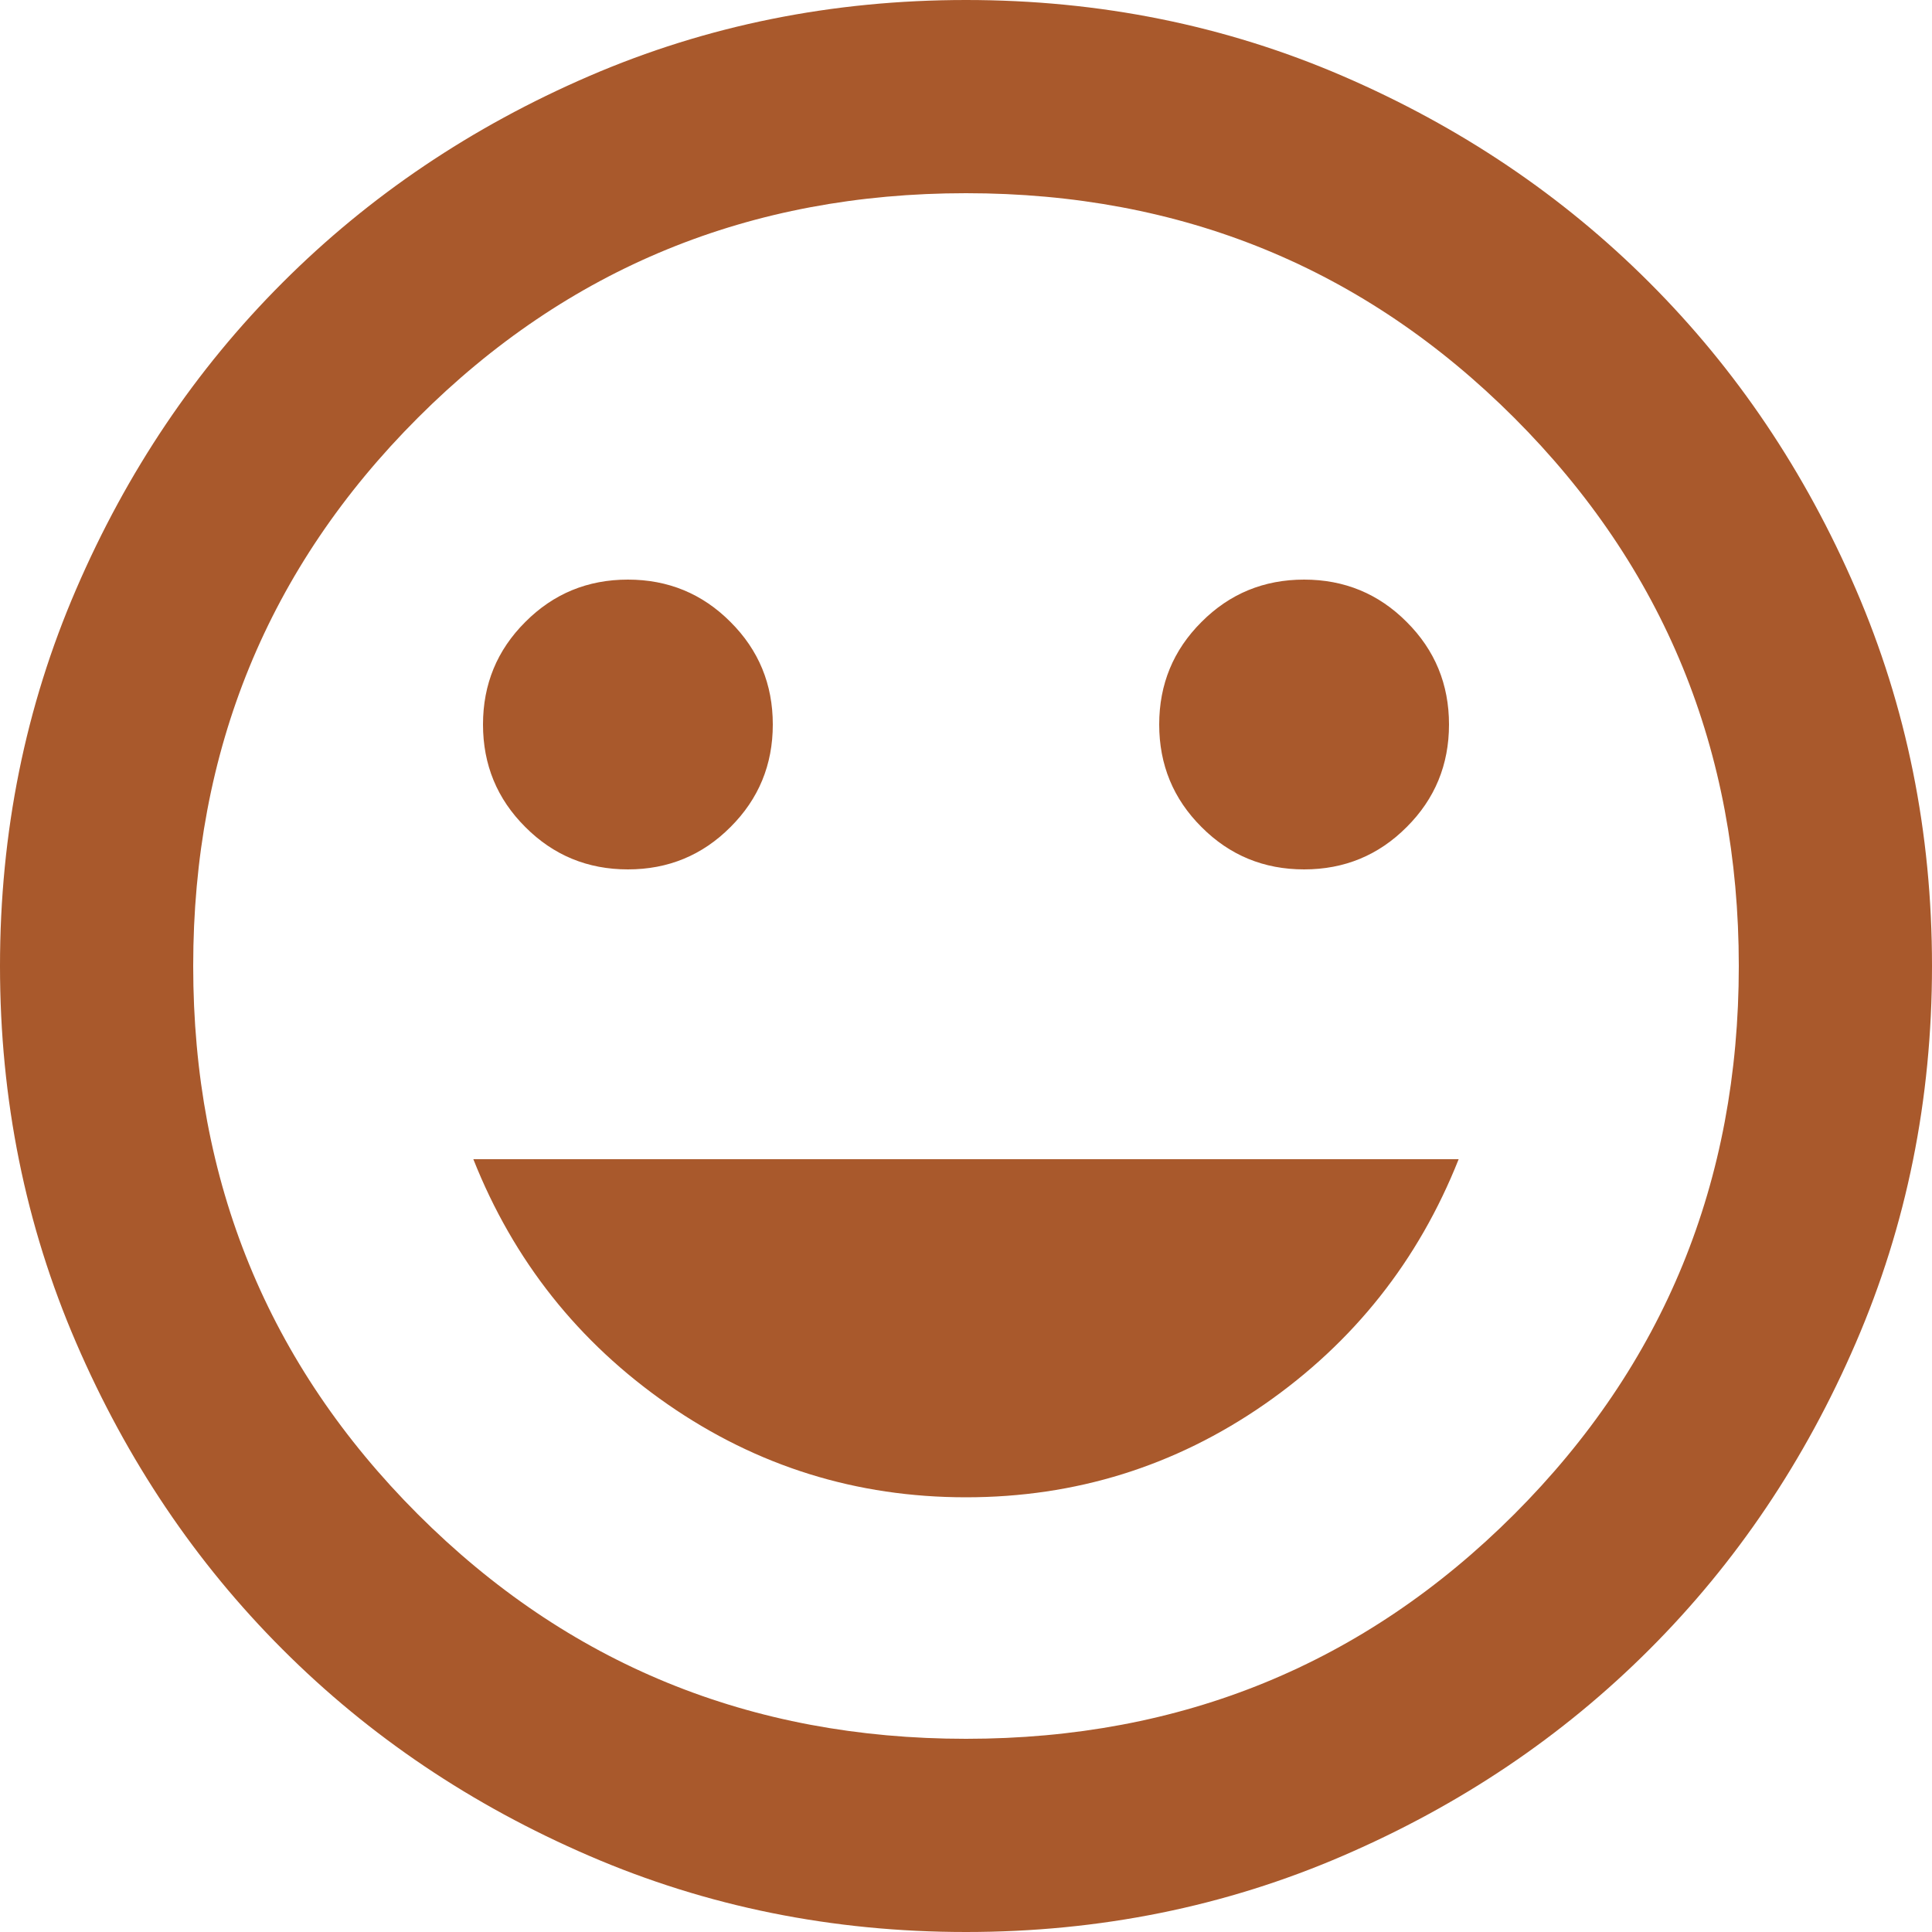 <svg width="34" height="34" viewBox="0 0 34 34" fill="none" xmlns="http://www.w3.org/2000/svg">
<path d="M22.95 15.3C23.658 15.3 24.26 15.052 24.755 14.555C25.252 14.06 25.5 13.458 25.5 12.75C25.5 12.042 25.252 11.44 24.755 10.945C24.26 10.448 23.658 10.2 22.95 10.2C22.242 10.2 21.64 10.448 21.145 10.945C20.648 11.44 20.4 12.042 20.4 12.75C20.4 13.458 20.648 14.06 21.145 14.555C21.64 15.052 22.242 15.3 22.95 15.3ZM11.05 15.3C11.758 15.3 12.36 15.052 12.855 14.555C13.352 14.06 13.6 13.458 13.6 12.75C13.6 12.042 13.352 11.44 12.855 10.945C12.36 10.448 11.758 10.2 11.05 10.2C10.342 10.2 9.74 10.448 9.245 10.945C8.748 11.44 8.5 12.042 8.5 12.75C8.5 13.458 8.748 14.06 9.245 14.555C9.74 15.052 10.342 15.3 11.05 15.3ZM17 26.35C18.927 26.35 20.677 25.805 22.25 24.715C23.822 23.623 24.962 22.185 25.67 20.4H8.33C9.038 22.185 10.179 23.623 11.752 24.715C13.324 25.805 15.073 26.35 17 26.35ZM17 34C14.648 34 12.438 33.553 10.37 32.66C8.302 31.768 6.503 30.558 4.973 29.027C3.442 27.497 2.232 25.698 1.34 23.63C0.447 21.562 0 19.352 0 17C0 14.648 0.447 12.438 1.34 10.37C2.232 8.302 3.442 6.503 4.973 4.973C6.503 3.442 8.302 2.231 10.37 1.338C12.438 0.446 14.648 0 17 0C19.352 0 21.562 0.446 23.63 1.338C25.698 2.231 27.497 3.442 29.027 4.973C30.558 6.503 31.768 8.302 32.66 10.37C33.553 12.438 34 14.648 34 17C34 19.352 33.553 21.562 32.66 23.63C31.768 25.698 30.558 27.497 29.027 29.027C27.497 30.558 25.698 31.768 23.63 32.66C21.562 33.553 19.352 34 17 34ZM17 30.6C20.797 30.6 24.012 29.282 26.648 26.648C29.282 24.012 30.6 20.797 30.6 17C30.6 13.203 29.282 9.988 26.648 7.353C24.012 4.718 20.797 3.4 17 3.4C13.203 3.4 9.988 4.718 7.353 7.353C4.718 9.988 3.4 13.203 3.4 17C3.4 20.797 4.718 24.012 7.353 26.648C9.988 29.282 13.203 30.6 17 30.6Z" fill="#A9592C"/>
</svg>
